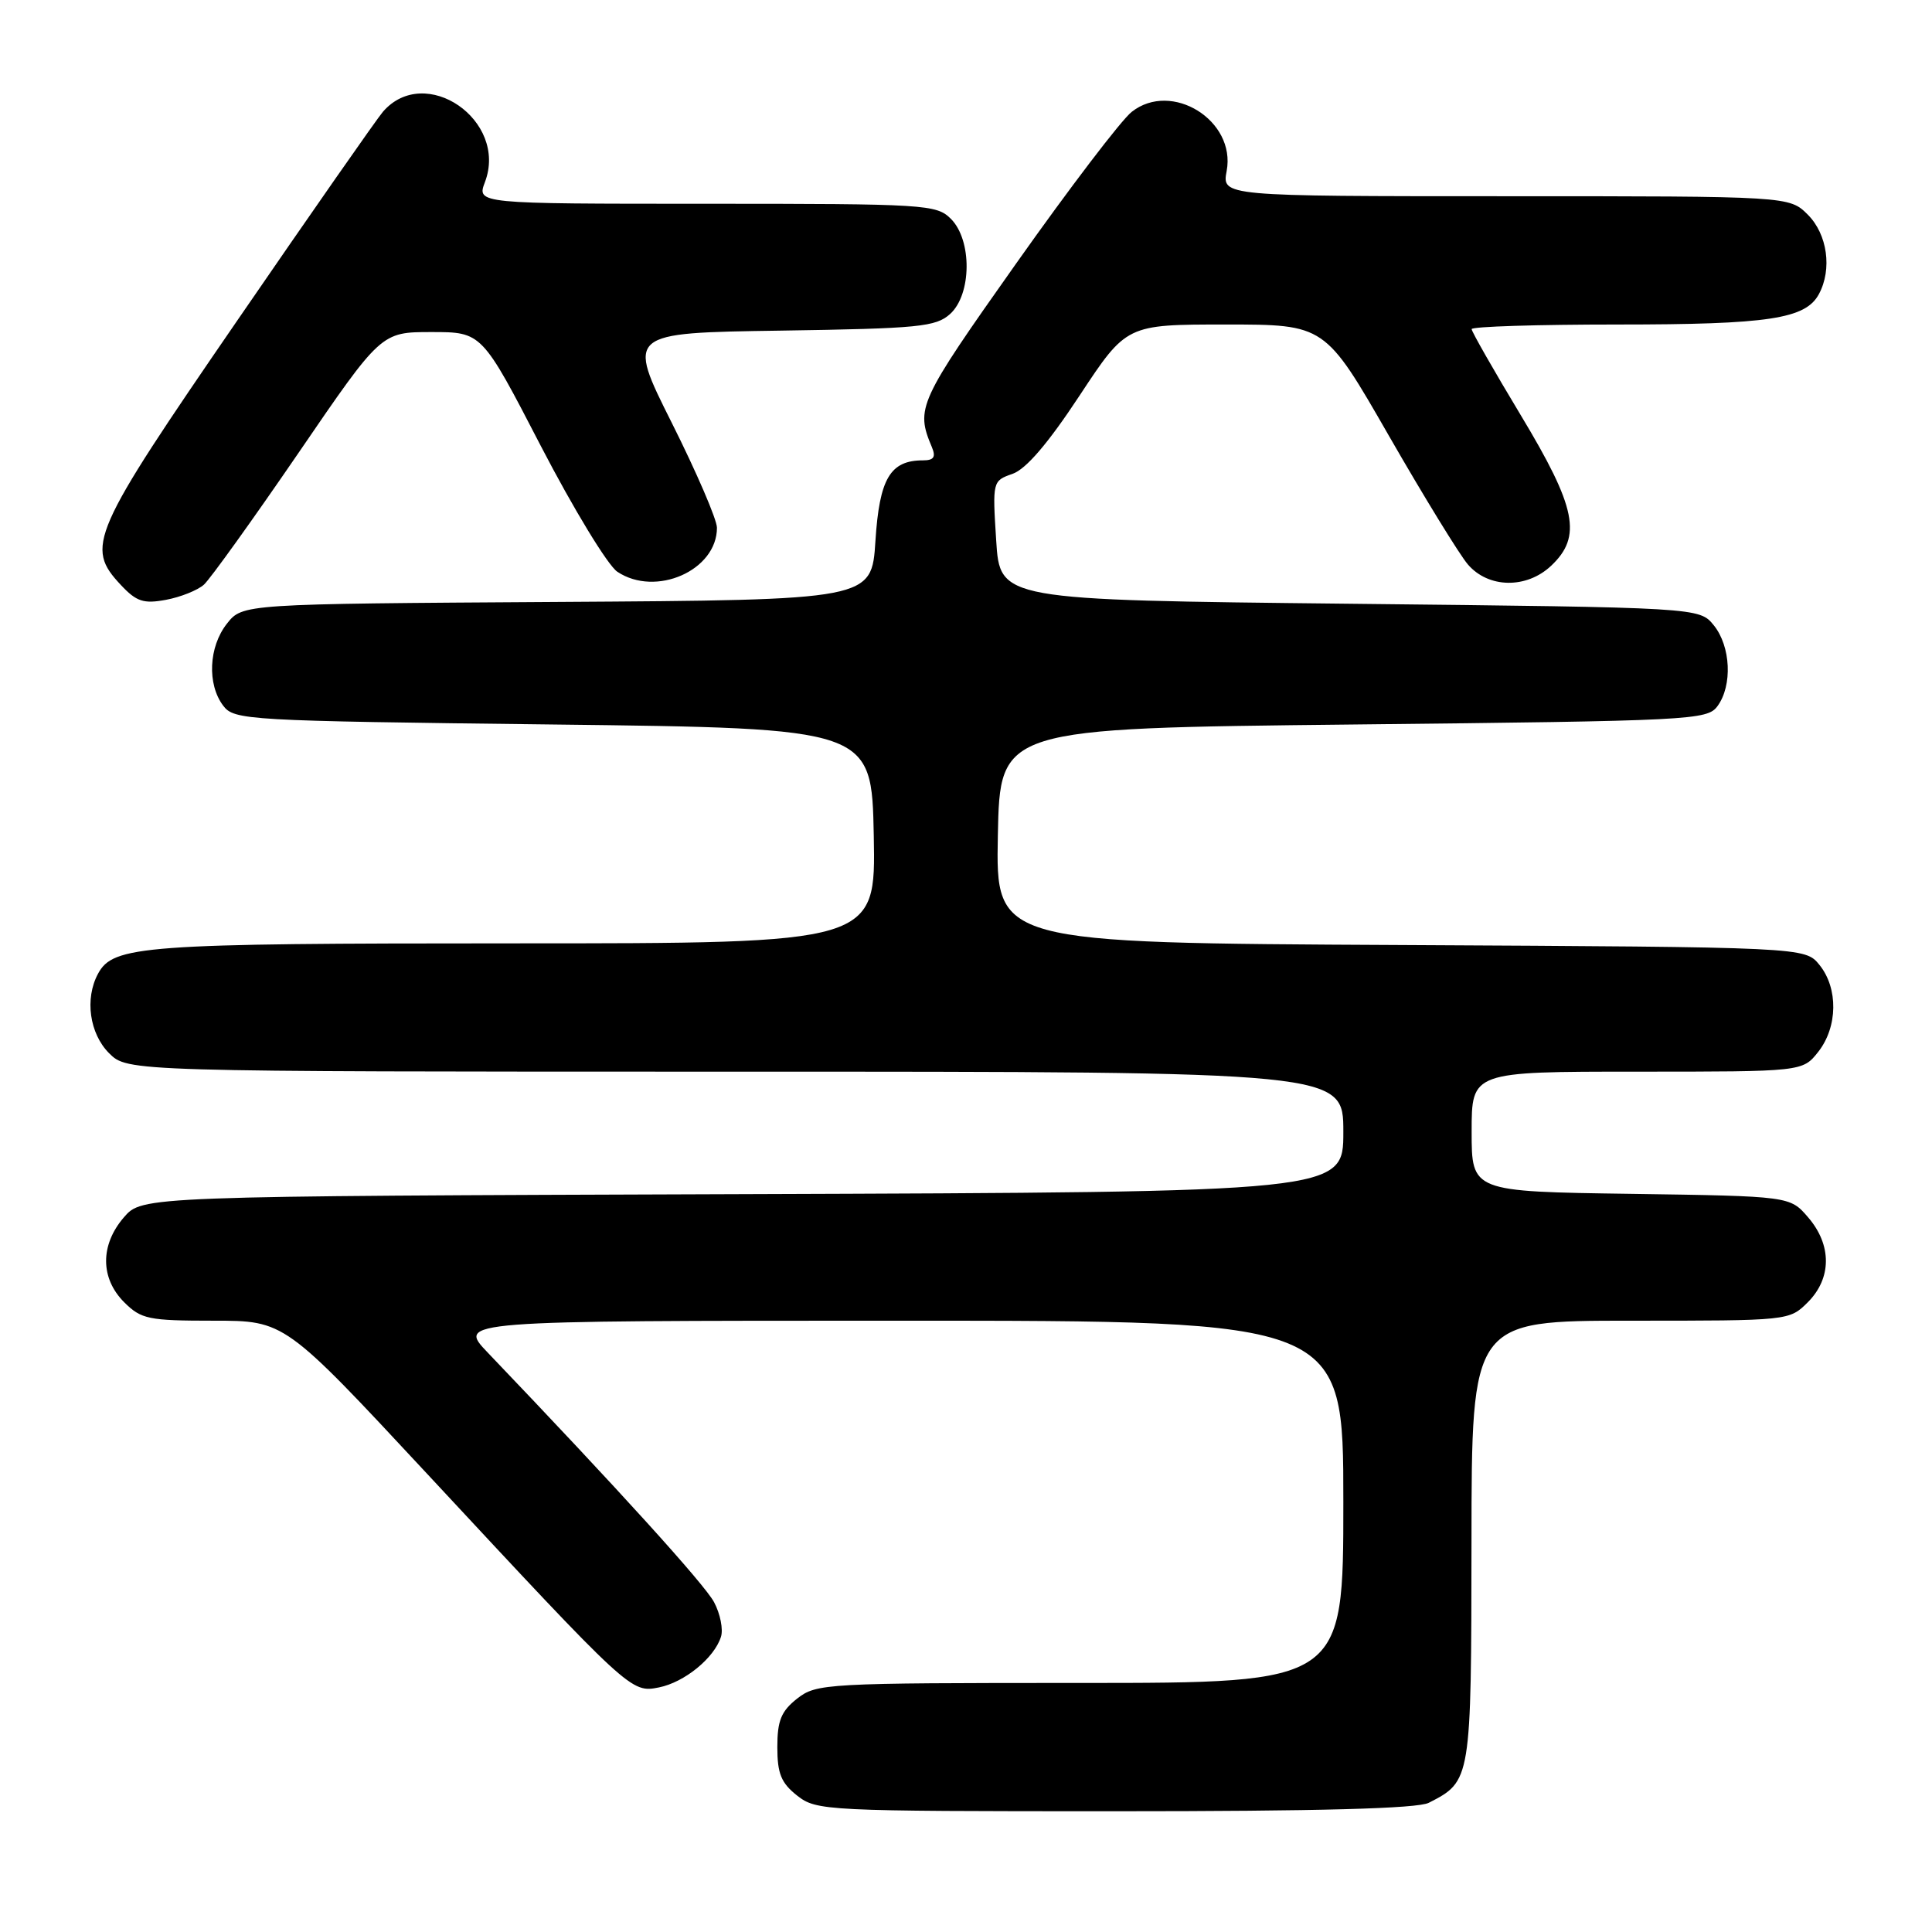 <?xml version="1.0" encoding="UTF-8" standalone="no"?>
<!DOCTYPE svg PUBLIC "-//W3C//DTD SVG 1.1//EN" "http://www.w3.org/Graphics/SVG/1.1/DTD/svg11.dtd" >
<svg xmlns="http://www.w3.org/2000/svg" xmlns:xlink="http://www.w3.org/1999/xlink" version="1.1" viewBox="0 0 256 256">
 <g >
 <path fill="currentColor"
d=" M 189.32 238.88 C 194.94 236.01 194.95 235.92 194.98 204.25 C 195.00 175.00 195.00 175.00 216.05 175.00 C 237.06 175.00 237.09 175.00 239.55 172.55 C 242.72 169.37 242.74 164.97 239.59 161.31 C 237.18 158.50 237.18 158.50 216.09 158.19 C 195.00 157.89 195.00 157.89 195.00 149.94 C 195.00 142.00 195.00 142.00 216.93 142.00 C 238.85 142.00 238.85 142.00 240.93 139.37 C 243.52 136.07 243.59 130.95 241.09 127.86 C 239.18 125.50 239.18 125.50 185.56 125.22 C 131.95 124.95 131.95 124.95 132.22 110.72 C 132.50 96.50 132.50 96.50 179.33 96.00 C 224.23 95.52 226.22 95.42 227.58 93.56 C 229.58 90.82 229.34 85.65 227.09 82.86 C 225.18 80.50 225.18 80.50 178.84 80.00 C 132.50 79.50 132.50 79.50 132.00 71.61 C 131.50 63.78 131.52 63.71 134.16 62.79 C 135.95 62.17 138.87 58.76 143.04 52.43 C 149.26 43.00 149.26 43.00 162.41 43.00 C 175.57 43.00 175.57 43.00 184.03 57.73 C 188.69 65.84 193.40 73.51 194.50 74.79 C 197.22 77.96 202.26 78.04 205.52 74.98 C 209.66 71.09 208.89 67.27 201.50 55.00 C 197.93 49.07 195.00 43.94 195.00 43.61 C 195.00 43.27 203.71 43.00 214.35 43.00 C 234.37 43.00 239.26 42.26 241.02 38.96 C 242.79 35.66 242.14 31.05 239.55 28.45 C 237.09 26.00 237.09 26.00 199.50 26.00 C 161.91 26.00 161.91 26.00 162.54 22.65 C 163.79 15.97 155.26 10.65 149.96 14.82 C 148.58 15.90 141.68 24.96 134.62 34.95 C 121.66 53.28 121.30 54.07 123.48 59.25 C 124.03 60.56 123.74 61.00 122.30 61.00 C 117.95 61.00 116.53 63.42 116.00 71.67 C 115.50 79.50 115.50 79.50 73.81 79.76 C 32.13 80.02 32.13 80.02 30.06 82.65 C 27.65 85.71 27.43 90.66 29.57 93.50 C 31.03 95.43 32.56 95.52 73.29 96.00 C 115.50 96.50 115.50 96.50 115.78 110.75 C 116.05 125.00 116.05 125.00 68.18 125.00 C 18.83 125.00 14.99 125.28 12.98 129.04 C 11.21 132.34 11.86 136.95 14.45 139.55 C 16.91 142.00 16.91 142.00 97.45 142.00 C 178.00 142.00 178.00 142.00 178.00 149.98 C 178.00 157.96 178.00 157.96 98.41 158.23 C 18.83 158.50 18.83 158.50 16.41 161.31 C 13.26 164.97 13.28 169.37 16.45 172.55 C 18.71 174.80 19.66 175.00 28.31 175.00 C 37.72 175.00 37.72 175.00 56.56 195.25 C 83.56 224.28 83.61 224.33 87.32 223.59 C 90.70 222.91 94.64 219.70 95.53 216.89 C 95.85 215.91 95.44 213.84 94.62 212.30 C 93.36 209.93 81.90 197.29 64.65 179.25 C 60.58 175.00 60.58 175.00 119.29 175.00 C 178.00 175.00 178.00 175.00 178.00 199.00 C 178.00 223.00 178.00 223.00 143.13 223.00 C 109.38 223.00 108.19 223.07 105.63 225.07 C 103.51 226.74 103.00 227.99 103.00 231.50 C 103.00 235.01 103.51 236.26 105.63 237.93 C 108.20 239.94 109.32 240.00 147.70 240.00 C 174.77 240.00 187.82 239.65 189.32 238.88 Z  M 27.02 77.47 C 27.85 76.72 33.48 68.88 39.52 60.06 C 50.50 44.00 50.50 44.00 57.17 44.00 C 63.85 44.00 63.85 44.00 71.67 59.11 C 75.98 67.42 80.54 74.92 81.80 75.76 C 86.90 79.16 95.00 75.58 95.00 69.93 C 95.00 68.85 92.31 62.60 89.02 56.04 C 83.04 44.11 83.04 44.11 103.42 43.81 C 121.80 43.53 124.00 43.31 125.90 41.60 C 128.76 39.00 128.82 31.82 126.00 29.00 C 124.09 27.09 122.67 27.00 93.59 27.00 C 63.17 27.00 63.17 27.00 64.26 24.12 C 67.35 15.94 56.33 8.35 50.74 14.81 C 49.94 15.74 41.25 28.19 31.44 42.47 C 11.99 70.78 11.26 72.45 16.04 77.54 C 18.09 79.72 19.03 80.03 21.99 79.48 C 23.92 79.12 26.18 78.22 27.02 77.47 Z "/>
</g>
</svg>
